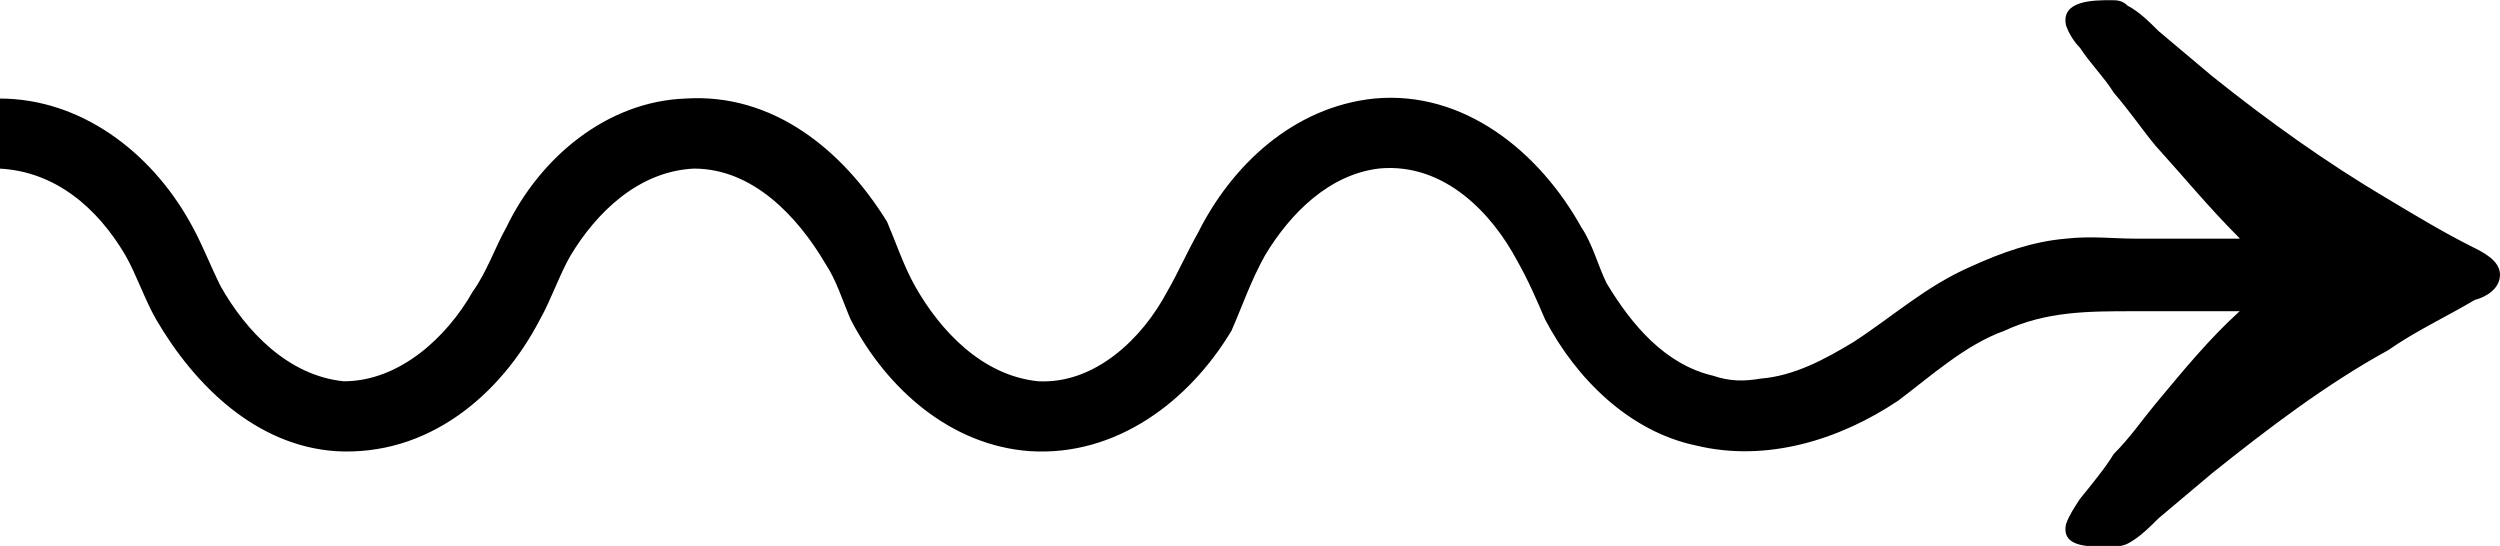 <?xml version="1.0" encoding="UTF-8"?>
<svg fill="#000000" version="1.1" viewBox="0 0 13.953 3.047" xmlns="http://www.w3.org/2000/svg" xmlns:xlink="http://www.w3.org/1999/xlink">
<defs>
<g id="a">
<path d="m13.047-2.703h-0.578c-0.125 0-0.25-0.016-0.391 0-0.188 0.016-0.359 0.078-0.531 0.156-0.25 0.109-0.438 0.281-0.656 0.422-0.156 0.094-0.328 0.188-0.516 0.203-0.094 0.016-0.172 0.016-0.266-0.016-0.266-0.062-0.453-0.281-0.594-0.516-0.047-0.094-0.078-0.219-0.141-0.312-0.234-0.422-0.656-0.766-1.156-0.719-0.453 0.047-0.797 0.375-0.984 0.75-0.062 0.109-0.109 0.219-0.172 0.328-0.141 0.266-0.406 0.516-0.719 0.5-0.312-0.031-0.547-0.281-0.688-0.531-0.062-0.109-0.109-0.25-0.156-0.359-0.25-0.406-0.641-0.719-1.125-0.688-0.438 0.016-0.812 0.328-1 0.719-0.062 0.109-0.109 0.25-0.188 0.359-0.141 0.25-0.406 0.5-0.719 0.5-0.312-0.031-0.547-0.281-0.688-0.531-0.062-0.125-0.109-0.25-0.172-0.359-0.219-0.391-0.609-0.688-1.062-0.688v0.391c0.312 0.016 0.547 0.219 0.703 0.484 0.062 0.109 0.109 0.25 0.172 0.359 0.219 0.375 0.562 0.703 1 0.734 0.516 0.031 0.922-0.312 1.141-0.734 0.062-0.109 0.109-0.25 0.172-0.359 0.141-0.234 0.375-0.469 0.688-0.484 0.328 0 0.578 0.266 0.734 0.531 0.062 0.094 0.094 0.203 0.141 0.312 0.203 0.391 0.562 0.703 1 0.734 0.484 0.031 0.891-0.281 1.125-0.672 0.062-0.141 0.109-0.281 0.188-0.422 0.141-0.234 0.359-0.453 0.641-0.484 0.359-0.031 0.625 0.25 0.766 0.516 0.062 0.109 0.109 0.219 0.156 0.328 0.172 0.328 0.469 0.625 0.844 0.703 0.391 0.094 0.797-0.031 1.125-0.25 0.188-0.141 0.375-0.312 0.594-0.391 0.234-0.109 0.469-0.109 0.719-0.109h0.594c-0.172 0.156-0.312 0.328-0.469 0.516-0.078 0.094-0.141 0.188-0.234 0.281-0.047 0.078-0.125 0.172-0.188 0.25-0.031 0.047-0.062 0.094-0.078 0.141-0.031 0.141 0.156 0.125 0.25 0.125 0.031 0 0.062 0 0.094-0.016 0.062-0.031 0.125-0.094 0.172-0.141 0.094-0.078 0.203-0.172 0.297-0.25 0.312-0.25 0.641-0.5 0.984-0.688 0.156-0.109 0.328-0.188 0.484-0.281 0.063-0.016 0.141-0.062 0.141-0.141s-0.094-0.125-0.156-0.156c-0.156-0.078-0.312-0.172-0.469-0.266-0.344-0.203-0.672-0.438-0.984-0.688-0.094-0.078-0.203-0.172-0.297-0.25-0.047-0.047-0.109-0.109-0.172-0.141-0.031-0.031-0.062-0.031-0.094-0.031-0.094 0-0.281 0-0.25 0.141 0.016 0.047 0.047 0.094 0.078 0.125 0.062 0.094 0.141 0.172 0.188 0.25 0.094 0.109 0.156 0.203 0.234 0.297 0.156 0.172 0.297 0.344 0.469 0.516z"/>
</g>
</defs>
<g transform="translate(-149.26 -130.73)">
<use x="148.712" y="134.765" xlink:href="#a"/>
</g>
</svg>
